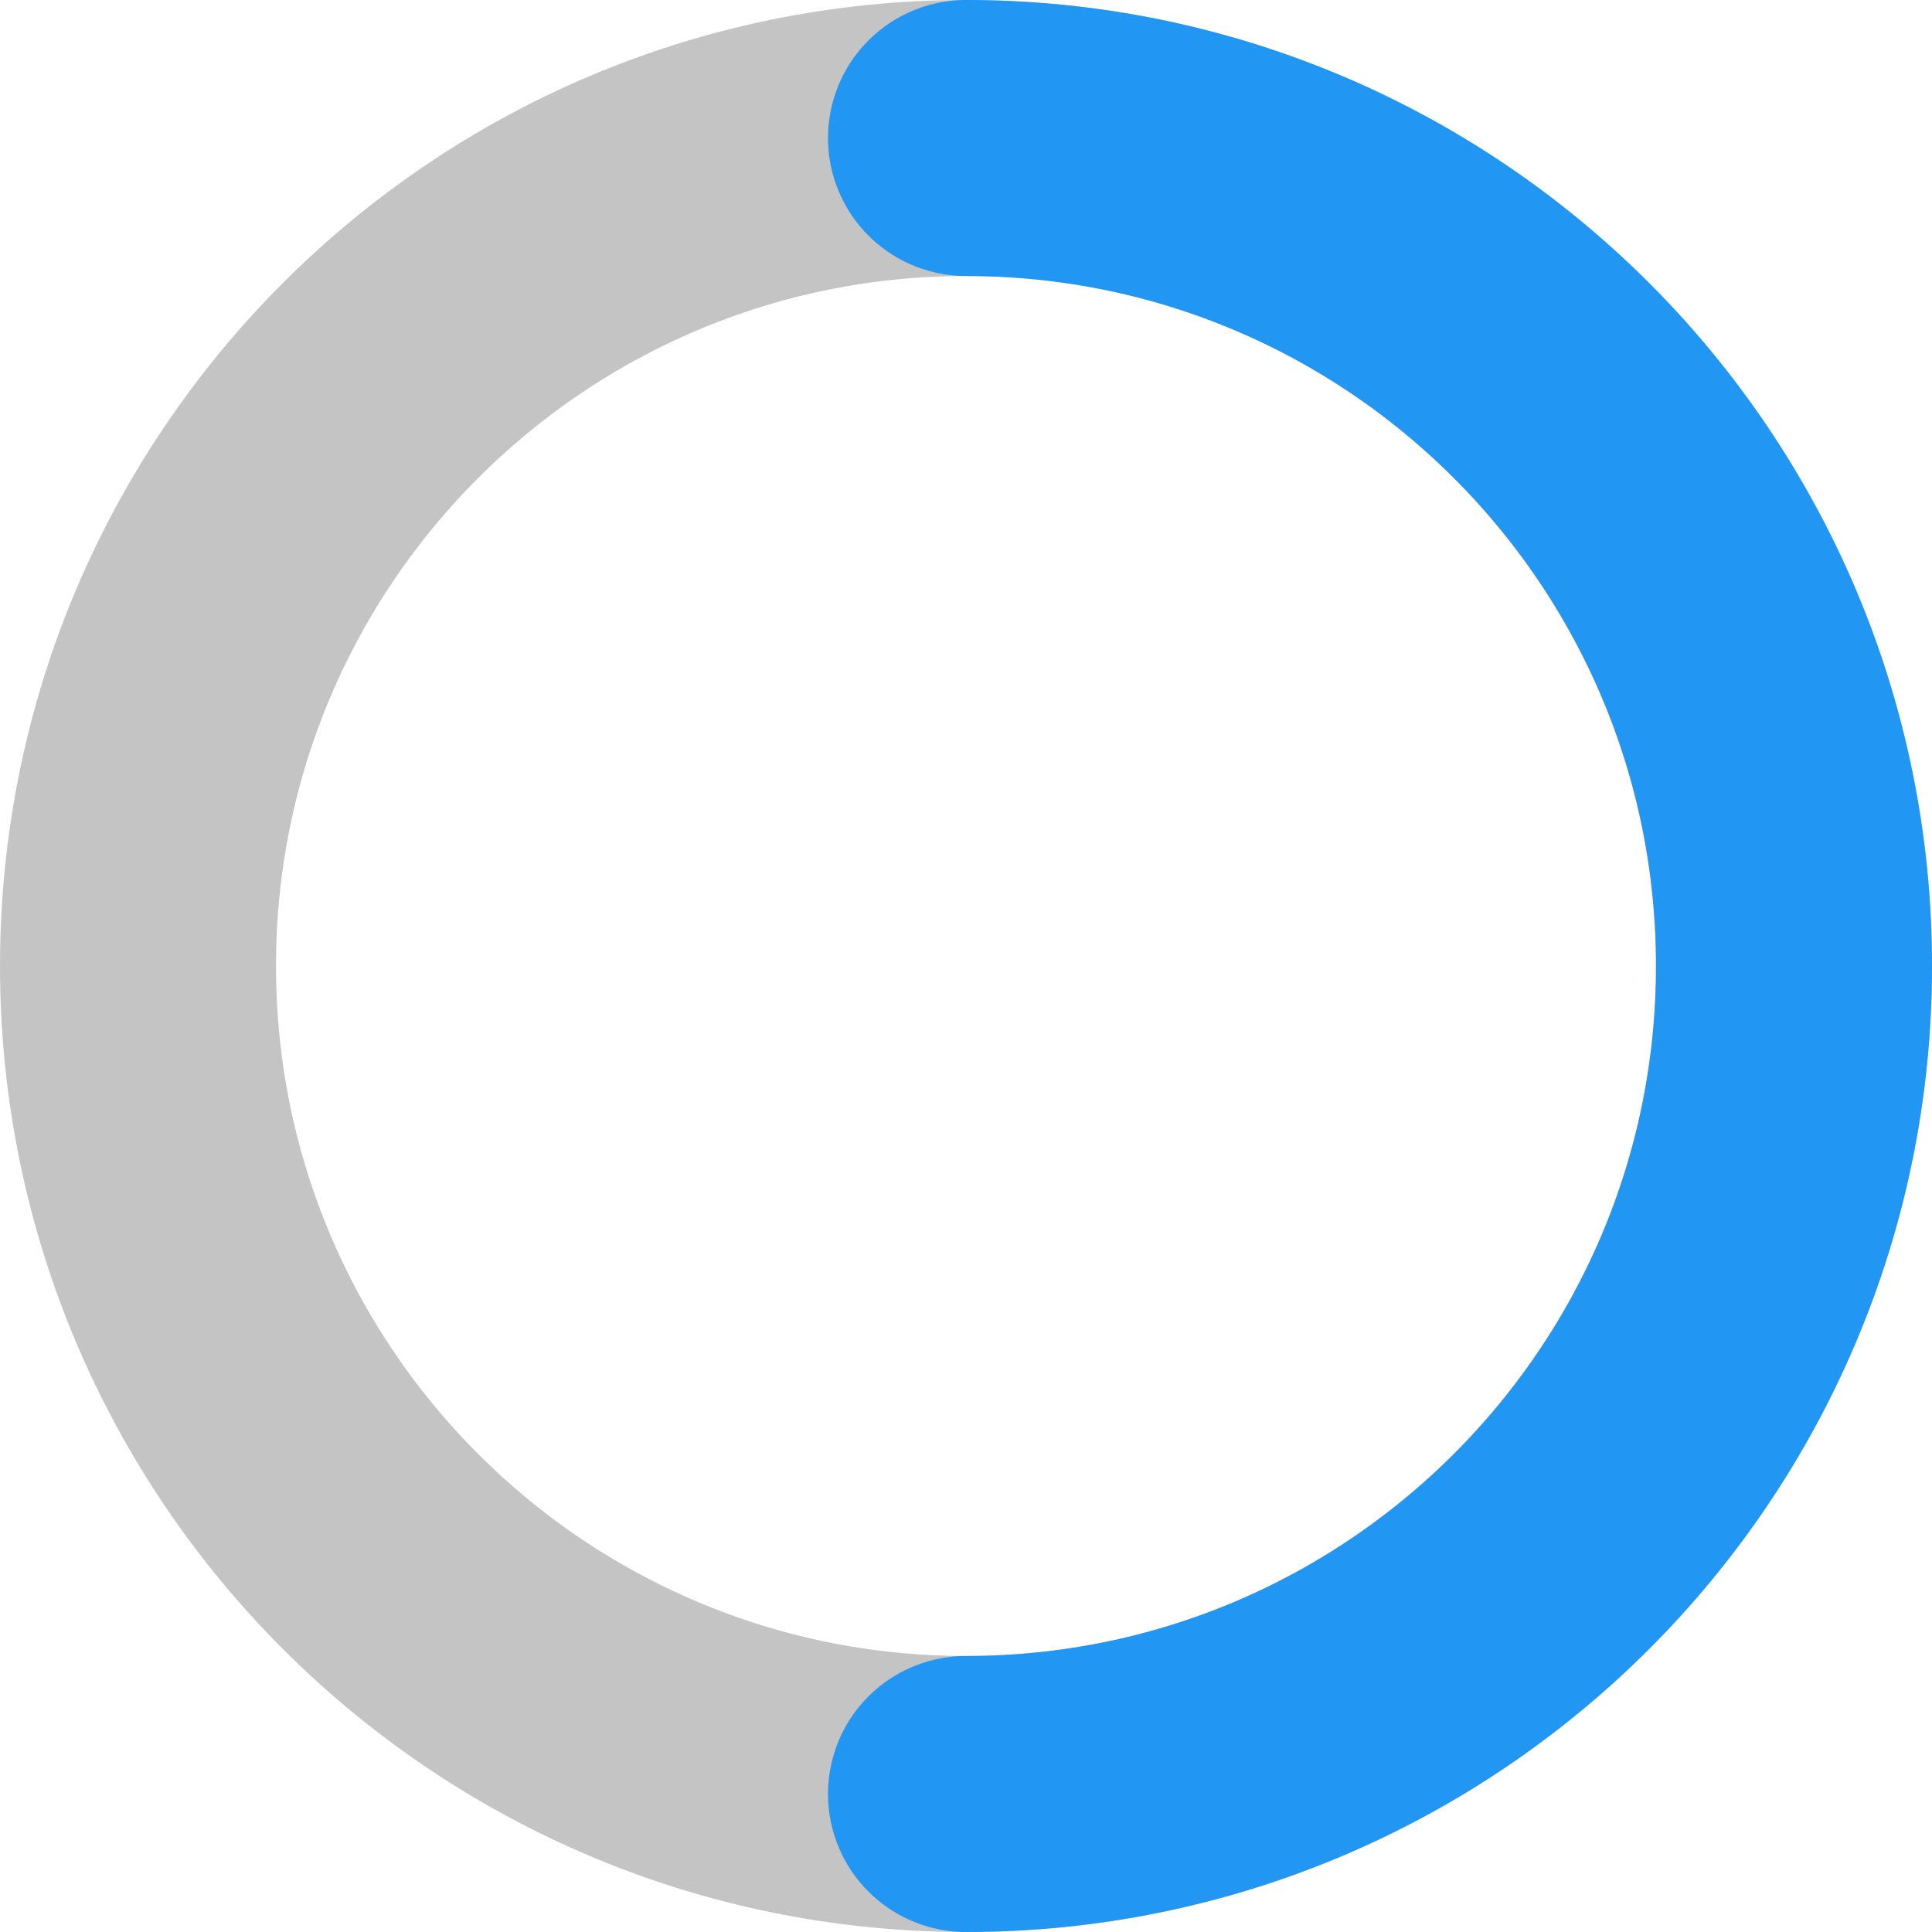 <svg width="56" height="56" viewBox="0 0 56 56" fill="none" xmlns="http://www.w3.org/2000/svg">
<path d="M52 28C52 41.255 41.255 52 28 52C14.745 52 4 41.255 4 28C4 14.745 14.745 4 28 4C41.255 4 52 14.745 52 28Z" stroke="#C4C4C4" stroke-width="8"/>
<path d="M28 4C41.255 4 52 14.745 52 28C52 41.255 41.255 52 28 52" stroke="#2196F3" stroke-width="8" stroke-linecap="round"/>
</svg>
